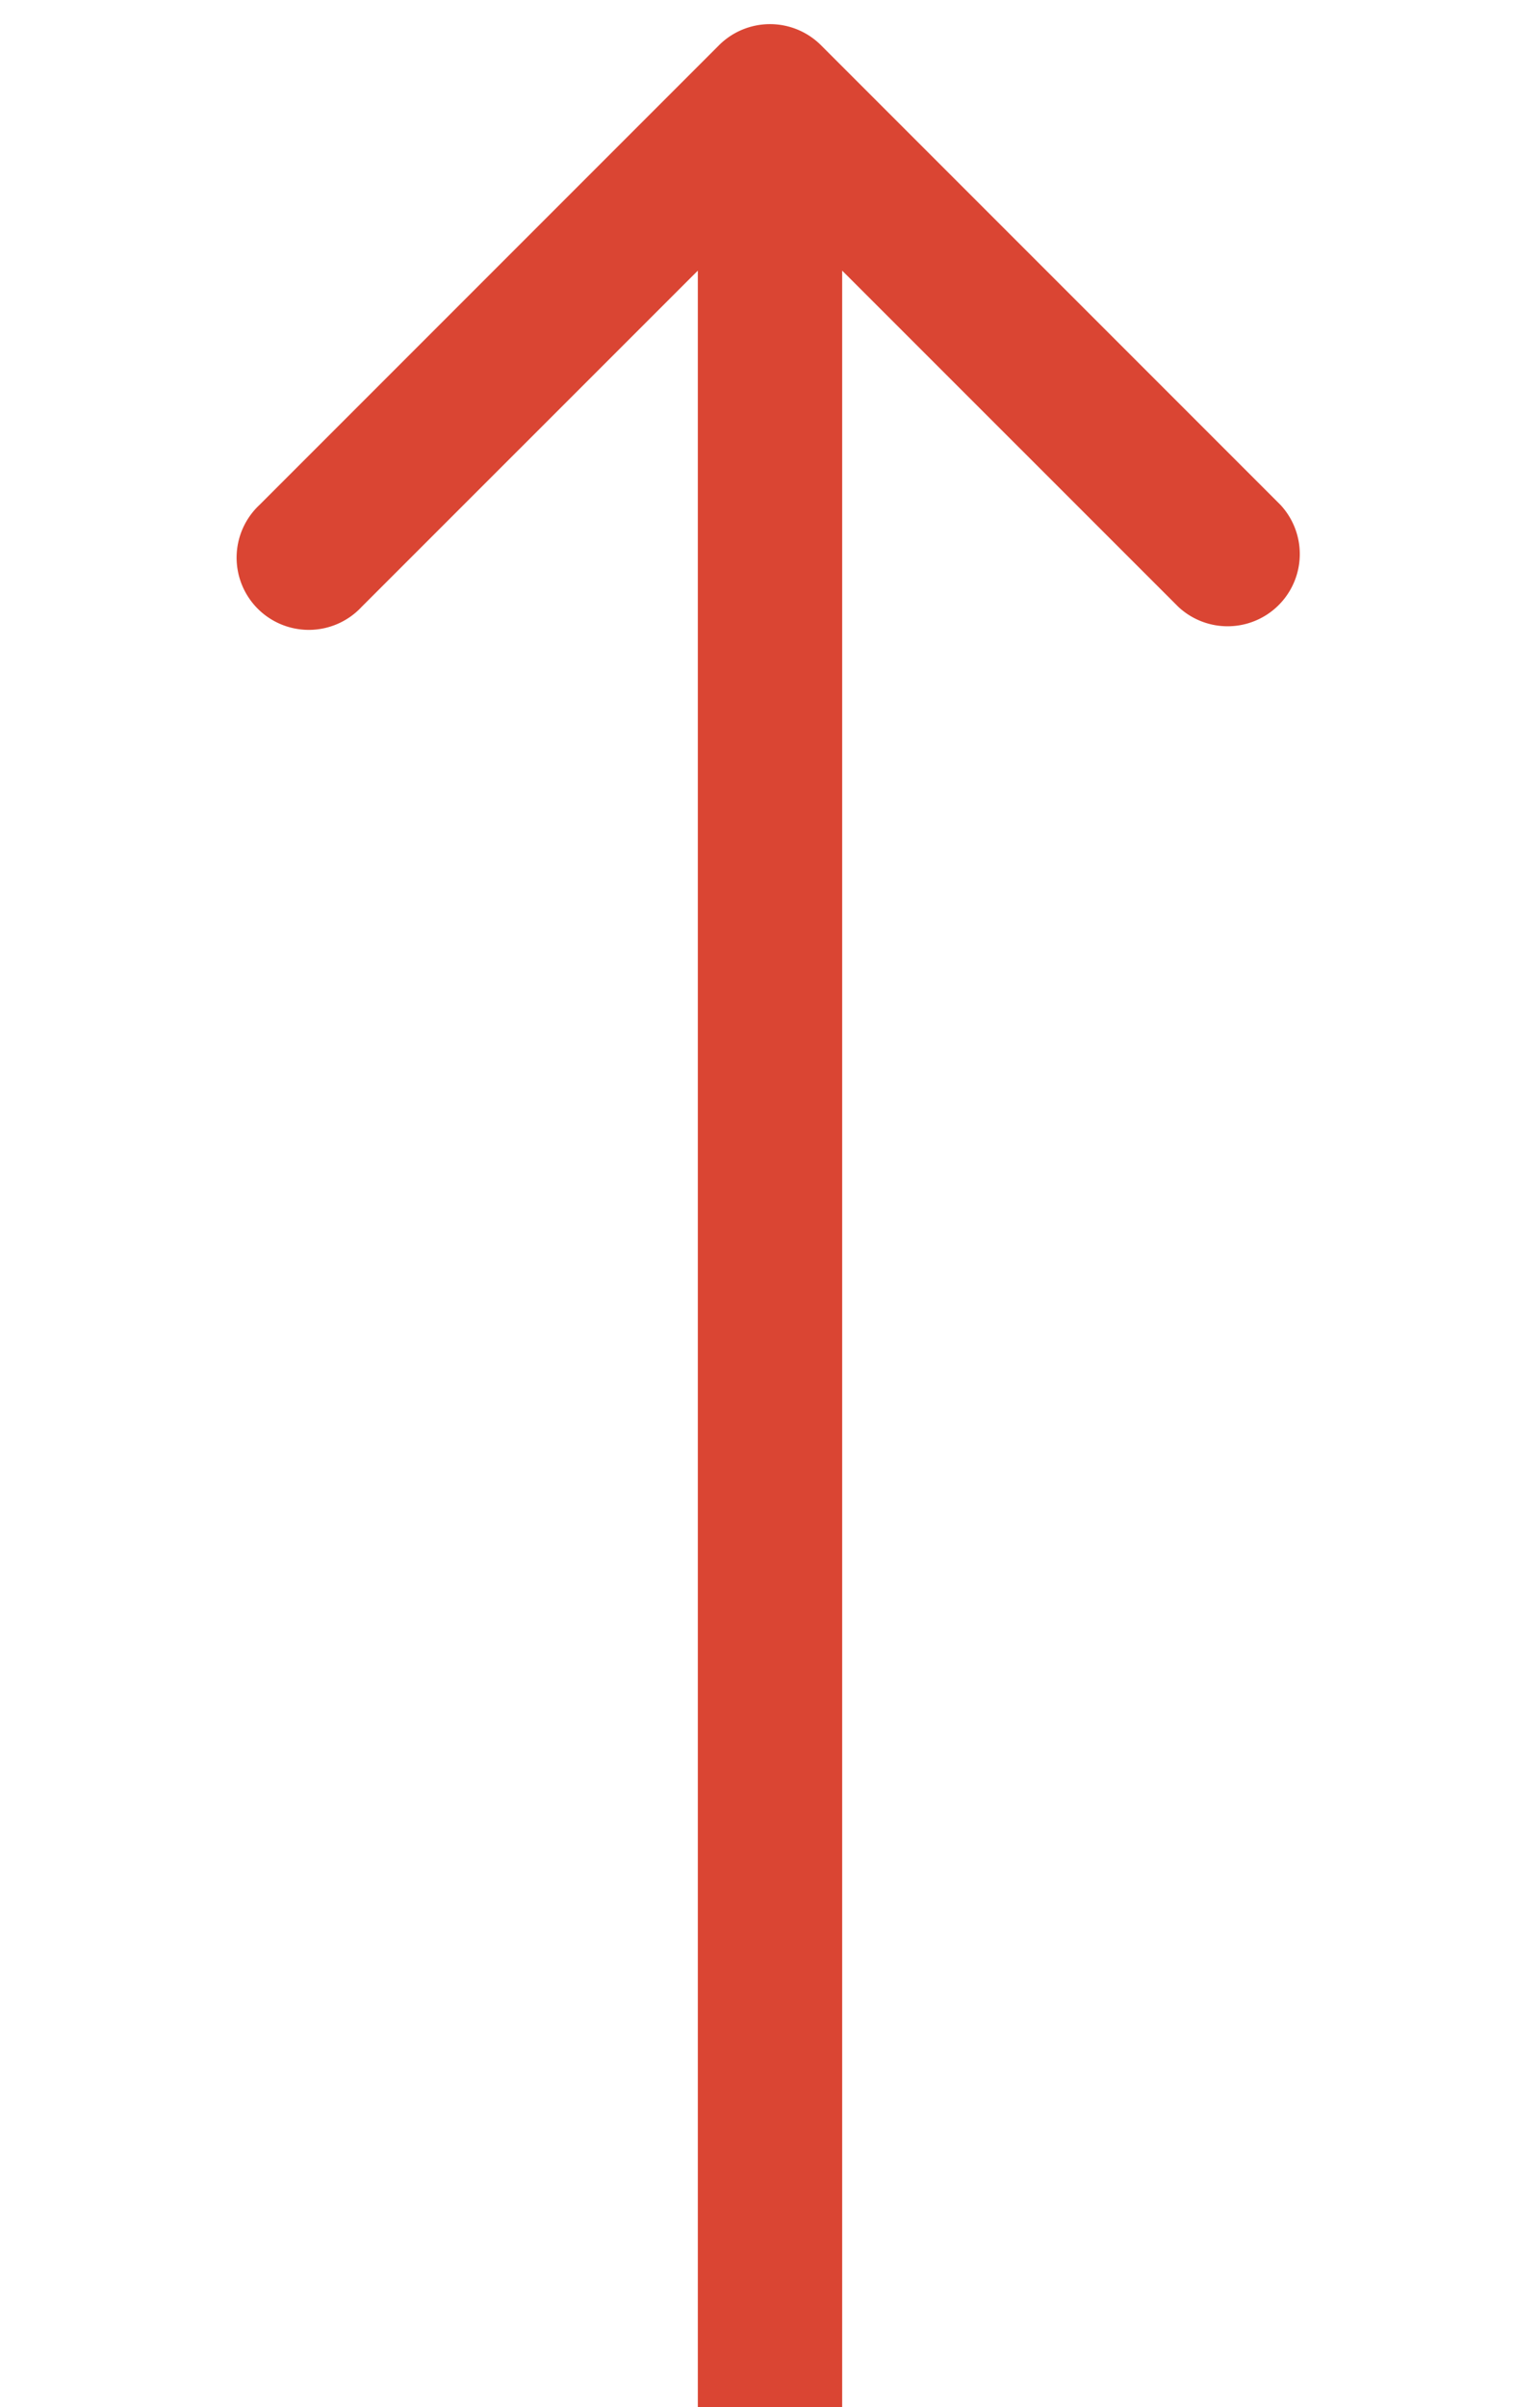 <svg width="16" height="25" fill="none" xmlns="http://www.w3.org/2000/svg"><path d="M8.53.47a.75.75 0 0 0-1.06 0L2.697 5.243a.75.75 0 1 0 1.06 1.06L8 2.061l4.243 4.242a.75.75 0 0 0 1.06-1.06L8.53.47zM8.75 25V1h-1.5v24h1.5z" fill="#DA4533"/></svg>